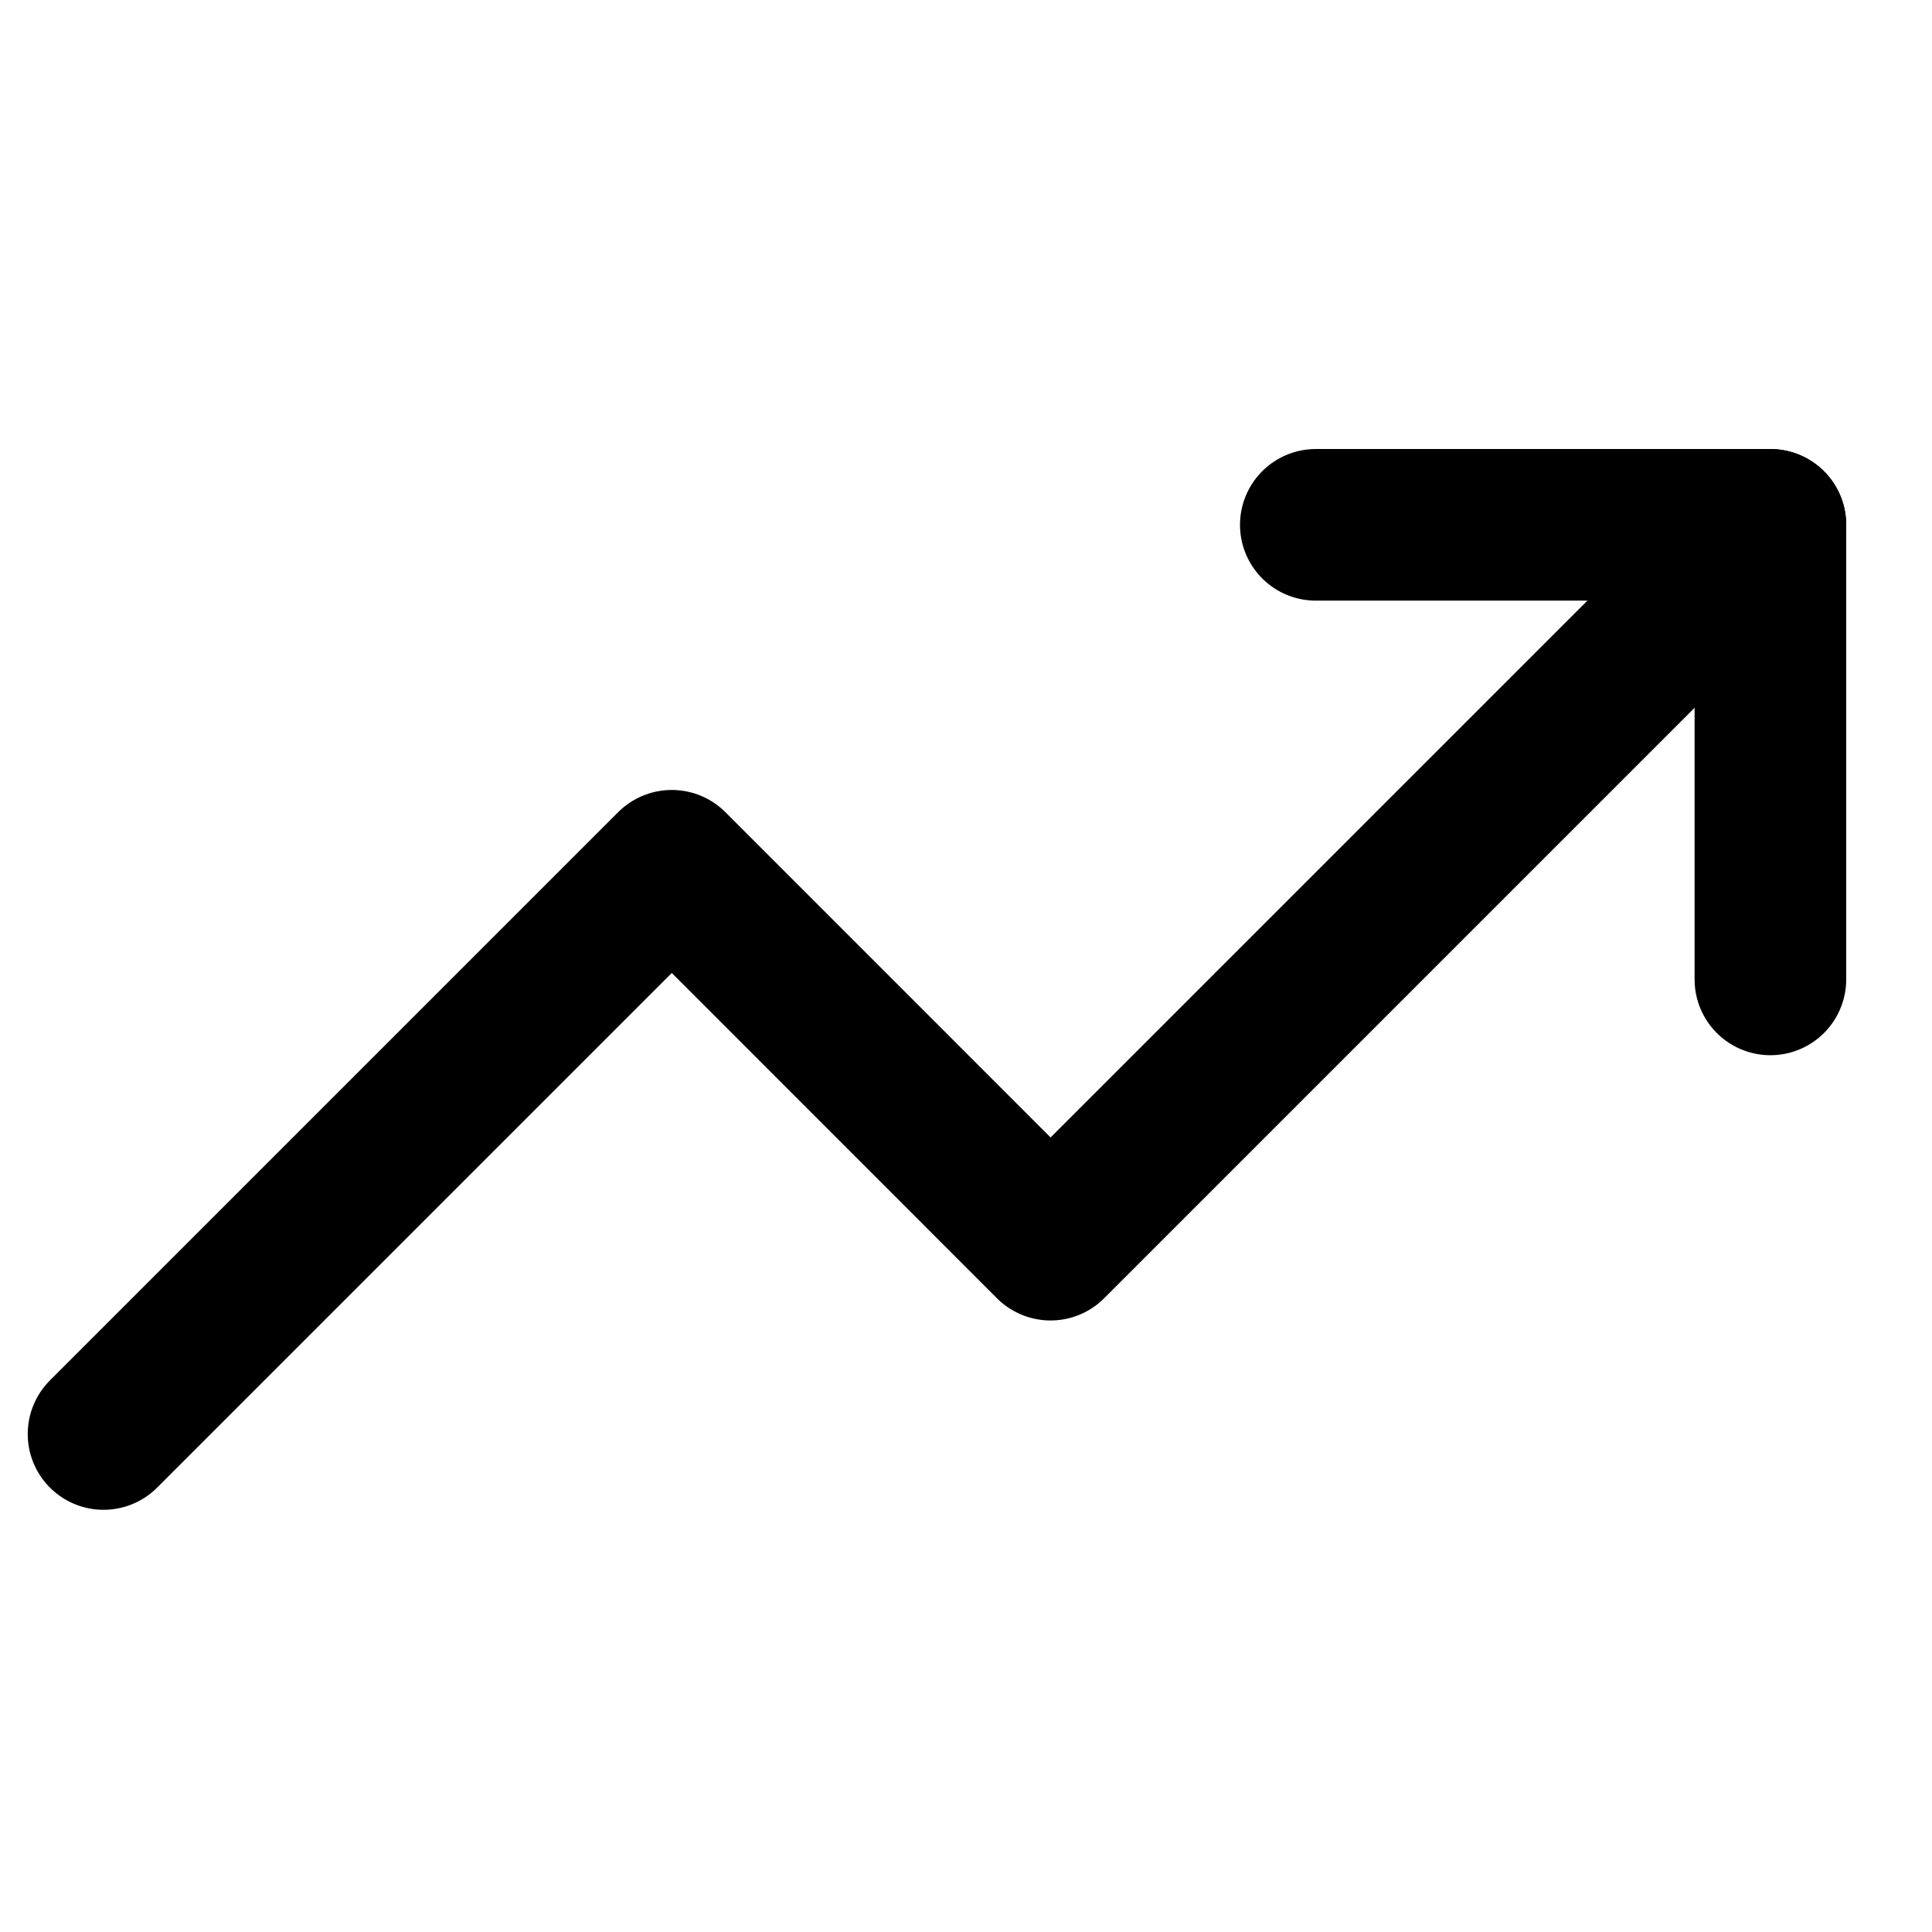 <svg width="17" height="17" viewBox="0 0 17 17" fill="none" xmlns="http://www.w3.org/2000/svg">
<g clip-path="url(#clip0_481_2570)">
<path d="M15.578 4.618L9.244 10.952L5.911 7.618L0.911 12.618" stroke="currentColor" stroke-width="1.334" stroke-linecap="round" stroke-linejoin="round"/>
<path d="M11.578 4.618H15.578V8.618" stroke="currentColor" stroke-width="1.334" stroke-linecap="round" stroke-linejoin="round"/>
</g>
<defs>
<clipPath id="clip0_481_2570">
<rect width="16" height="16" fill="white" transform="translate(0.244 0.618)"/>
</clipPath>
</defs>
</svg>
